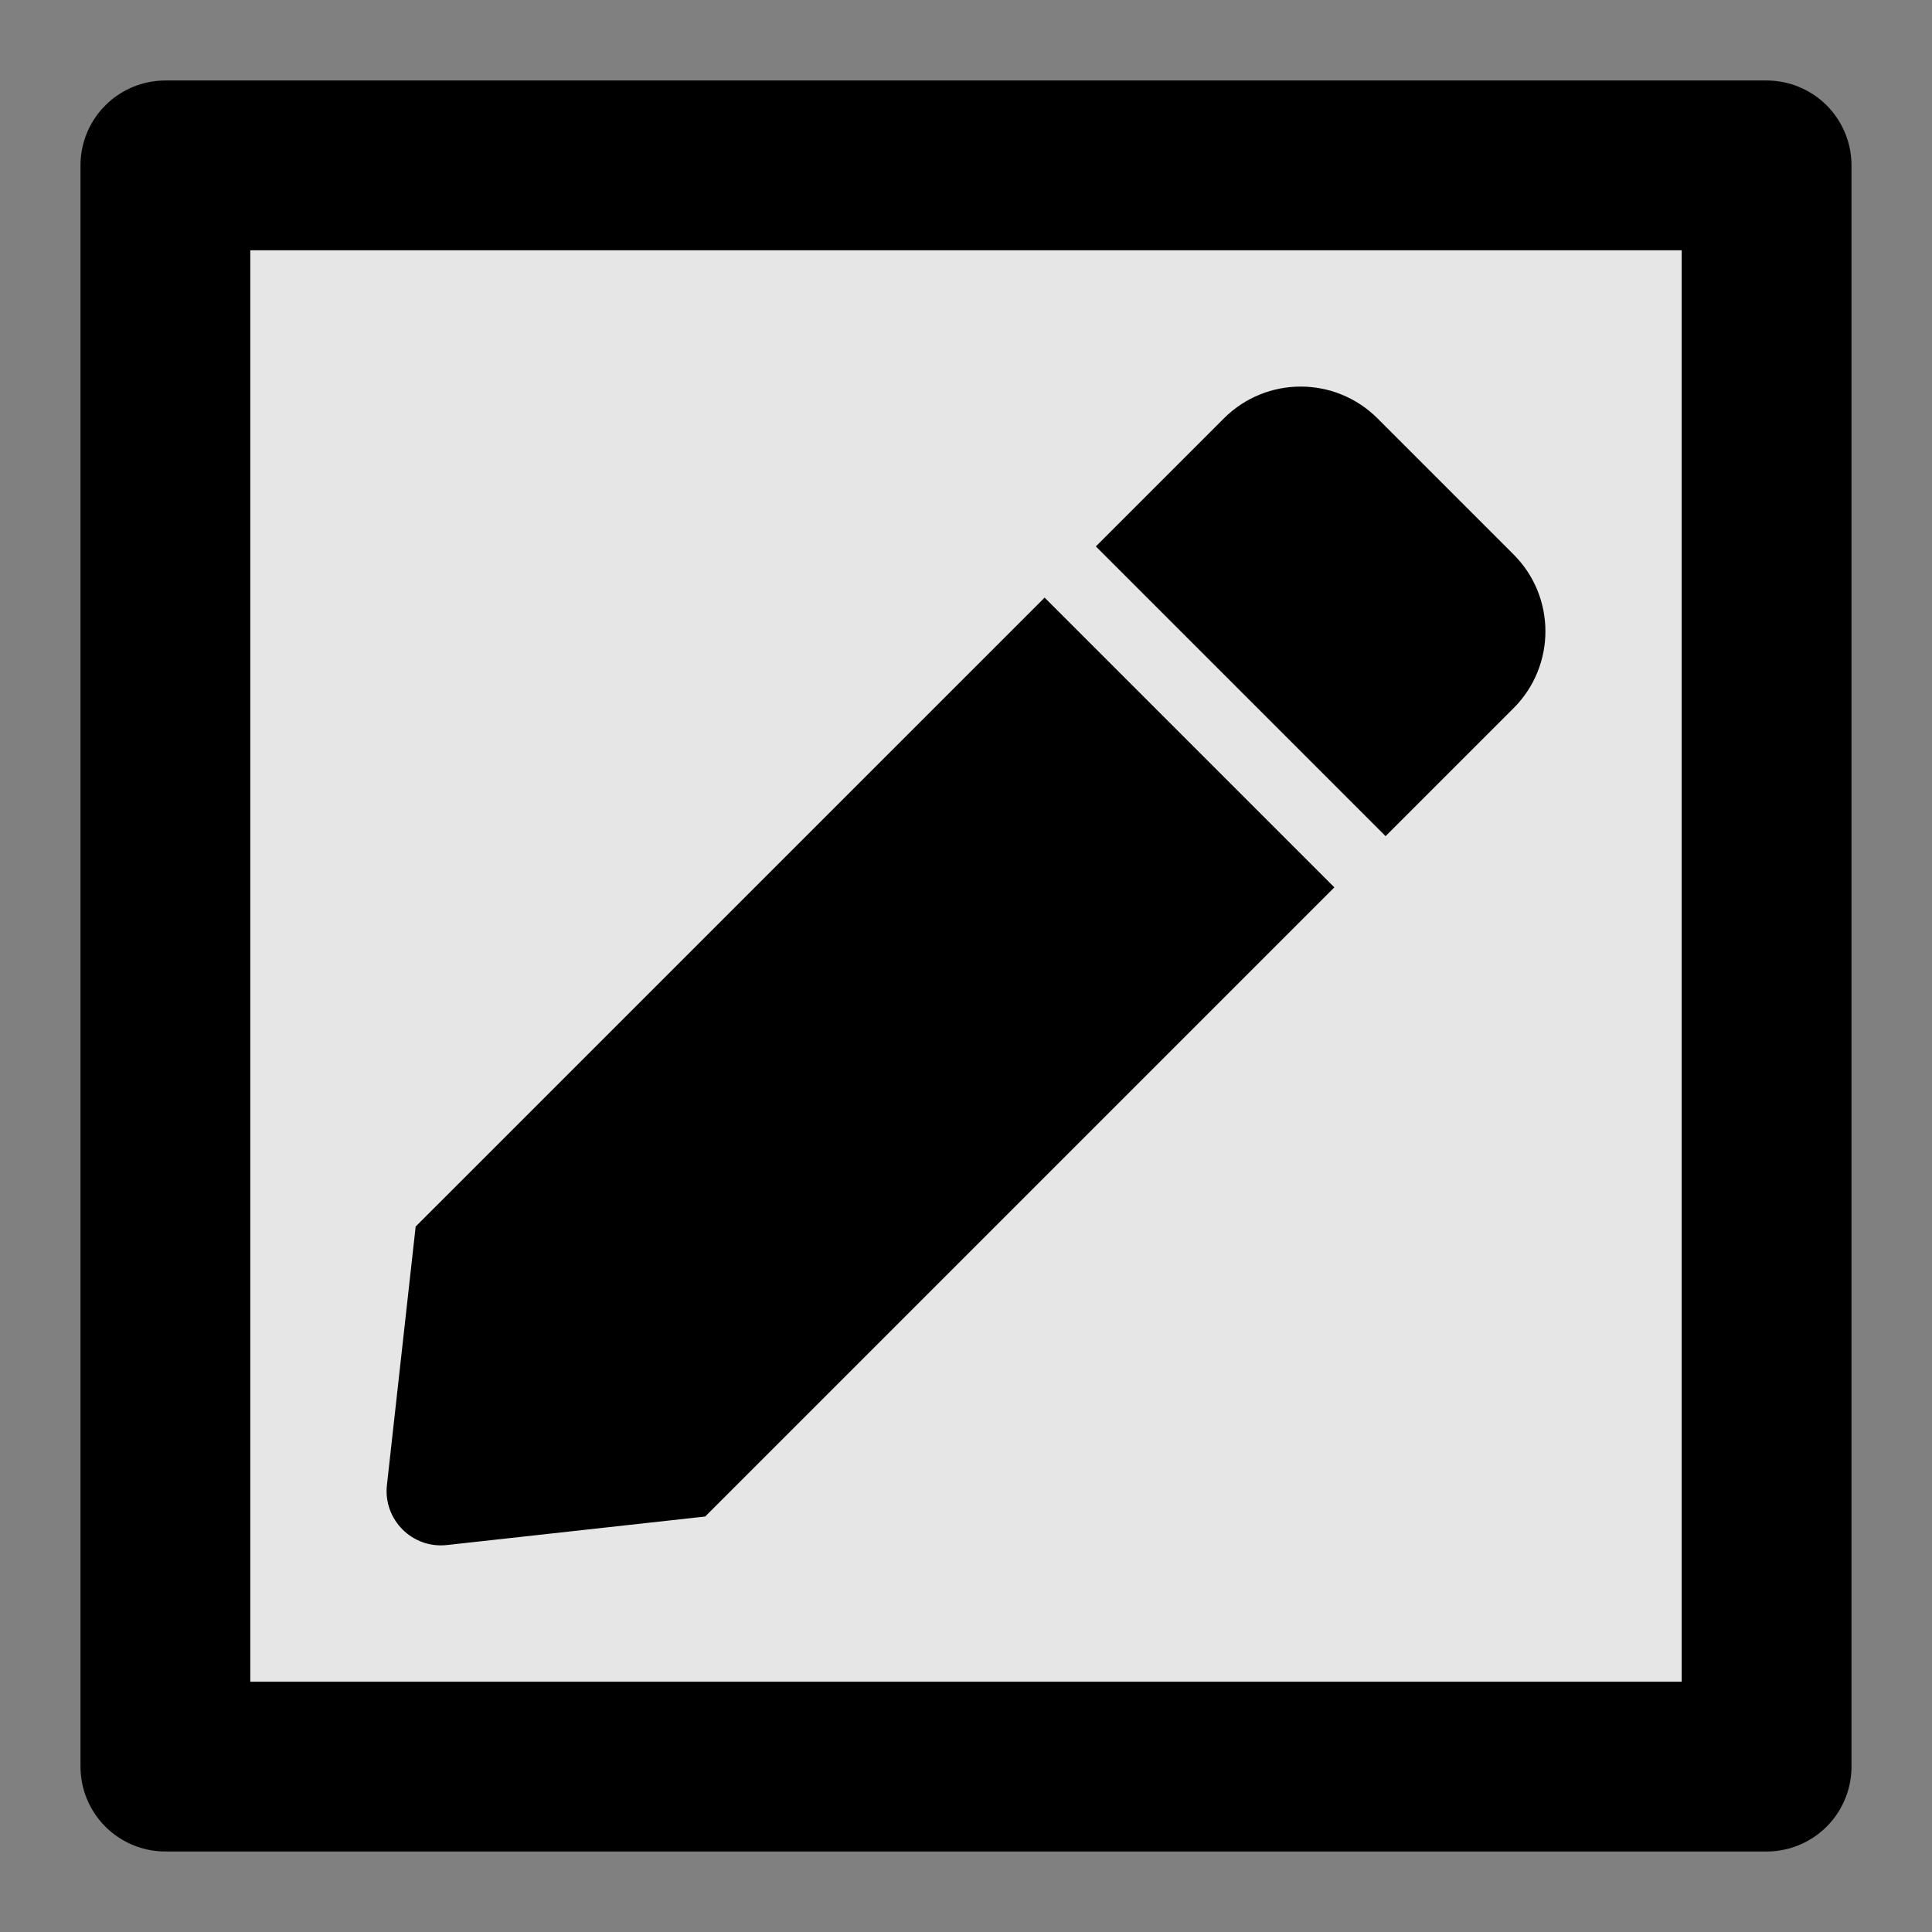 <?xml version="1.0" encoding="UTF-8" standalone="no"?>
<svg
   xmlns:dc="http://purl.org/dc/elements/1.1/"
   xmlns:cc="http://creativecommons.org/ns#"
   xmlns:rdf="http://www.w3.org/1999/02/22-rdf-syntax-ns#"
   xmlns:svg="http://www.w3.org/2000/svg"
   xmlns="http://www.w3.org/2000/svg"
   xmlns:sodipodi="http://sodipodi.sourceforge.net/DTD/sodipodi-0.dtd"
   xmlns:inkscape="http://www.inkscape.org/namespaces/inkscape"
   aria-hidden="true"
   focusable="false"
   data-prefix="fas"
   data-icon="pen"
   class="svg-inline--fa fa-pen fa-w-16"
   role="img"
   viewBox="0 0 96 96"
   version="1.1"
   id="svg865"
   sodipodi:docname="pen.svg"
   width="96"
   height="96"
   inkscape:version="0.92.4 (5da689c313, 2019-01-14)">
  <rect x="0" y="0" width="96" height="96" fill="#808080" stroke="none"/>
  <defs
     id="defs869" />
  <sodipodi:namedview
     pagecolor="#ffffff"
     bordercolor="#666666"
     borderopacity="1"
     objecttolerance="10"
     gridtolerance="10"
     guidetolerance="10"
     inkscape:pageopacity="0"
     inkscape:pageshadow="2"
     inkscape:window-width="1920"
     inkscape:window-height="1016"
     id="namedview867"
     showgrid="false"
     inkscape:zoom="4.5575242"
     inkscape:cx="38.49976"
     inkscape:cy="28.72949"
     inkscape:window-x="0"
     inkscape:window-y="27"
     inkscape:window-maximized="1"
     inkscape:current-layer="svg865" />
  <rect
     style="opacity:1;fill:#f0f0f0;fill-opacity:0.902;stroke:#000000;stroke-width:8.437;stroke-linecap:round;stroke-linejoin:round;stroke-miterlimit:4;stroke-dasharray:none;stroke-opacity:1;paint-order:normal"
     id="rect873"
     width="79.563"
     height="79.563"
     x="8.218"
     y="8.218" />
  <path
     d="m 51.907,29.695 14.397,14.397 -31.263,31.263 -12.836,1.417 c -1.718,0.19 -3.17,-1.263 -2.979,-2.981 L 20.654,60.946 Z m 23.302,-2.144 -6.76,-6.76 c -2.109,-2.109 -5.529,-2.109 -7.637,0 l -6.36,6.36 14.397,14.397 6.36,-6.36 c 2.109,-2.11 2.109,-5.529 0,-7.637 z"
     id="path863"
     inkscape:connector-curvature="0"
     style="fill:currentColor;stroke-width:0.112" />
</svg>
